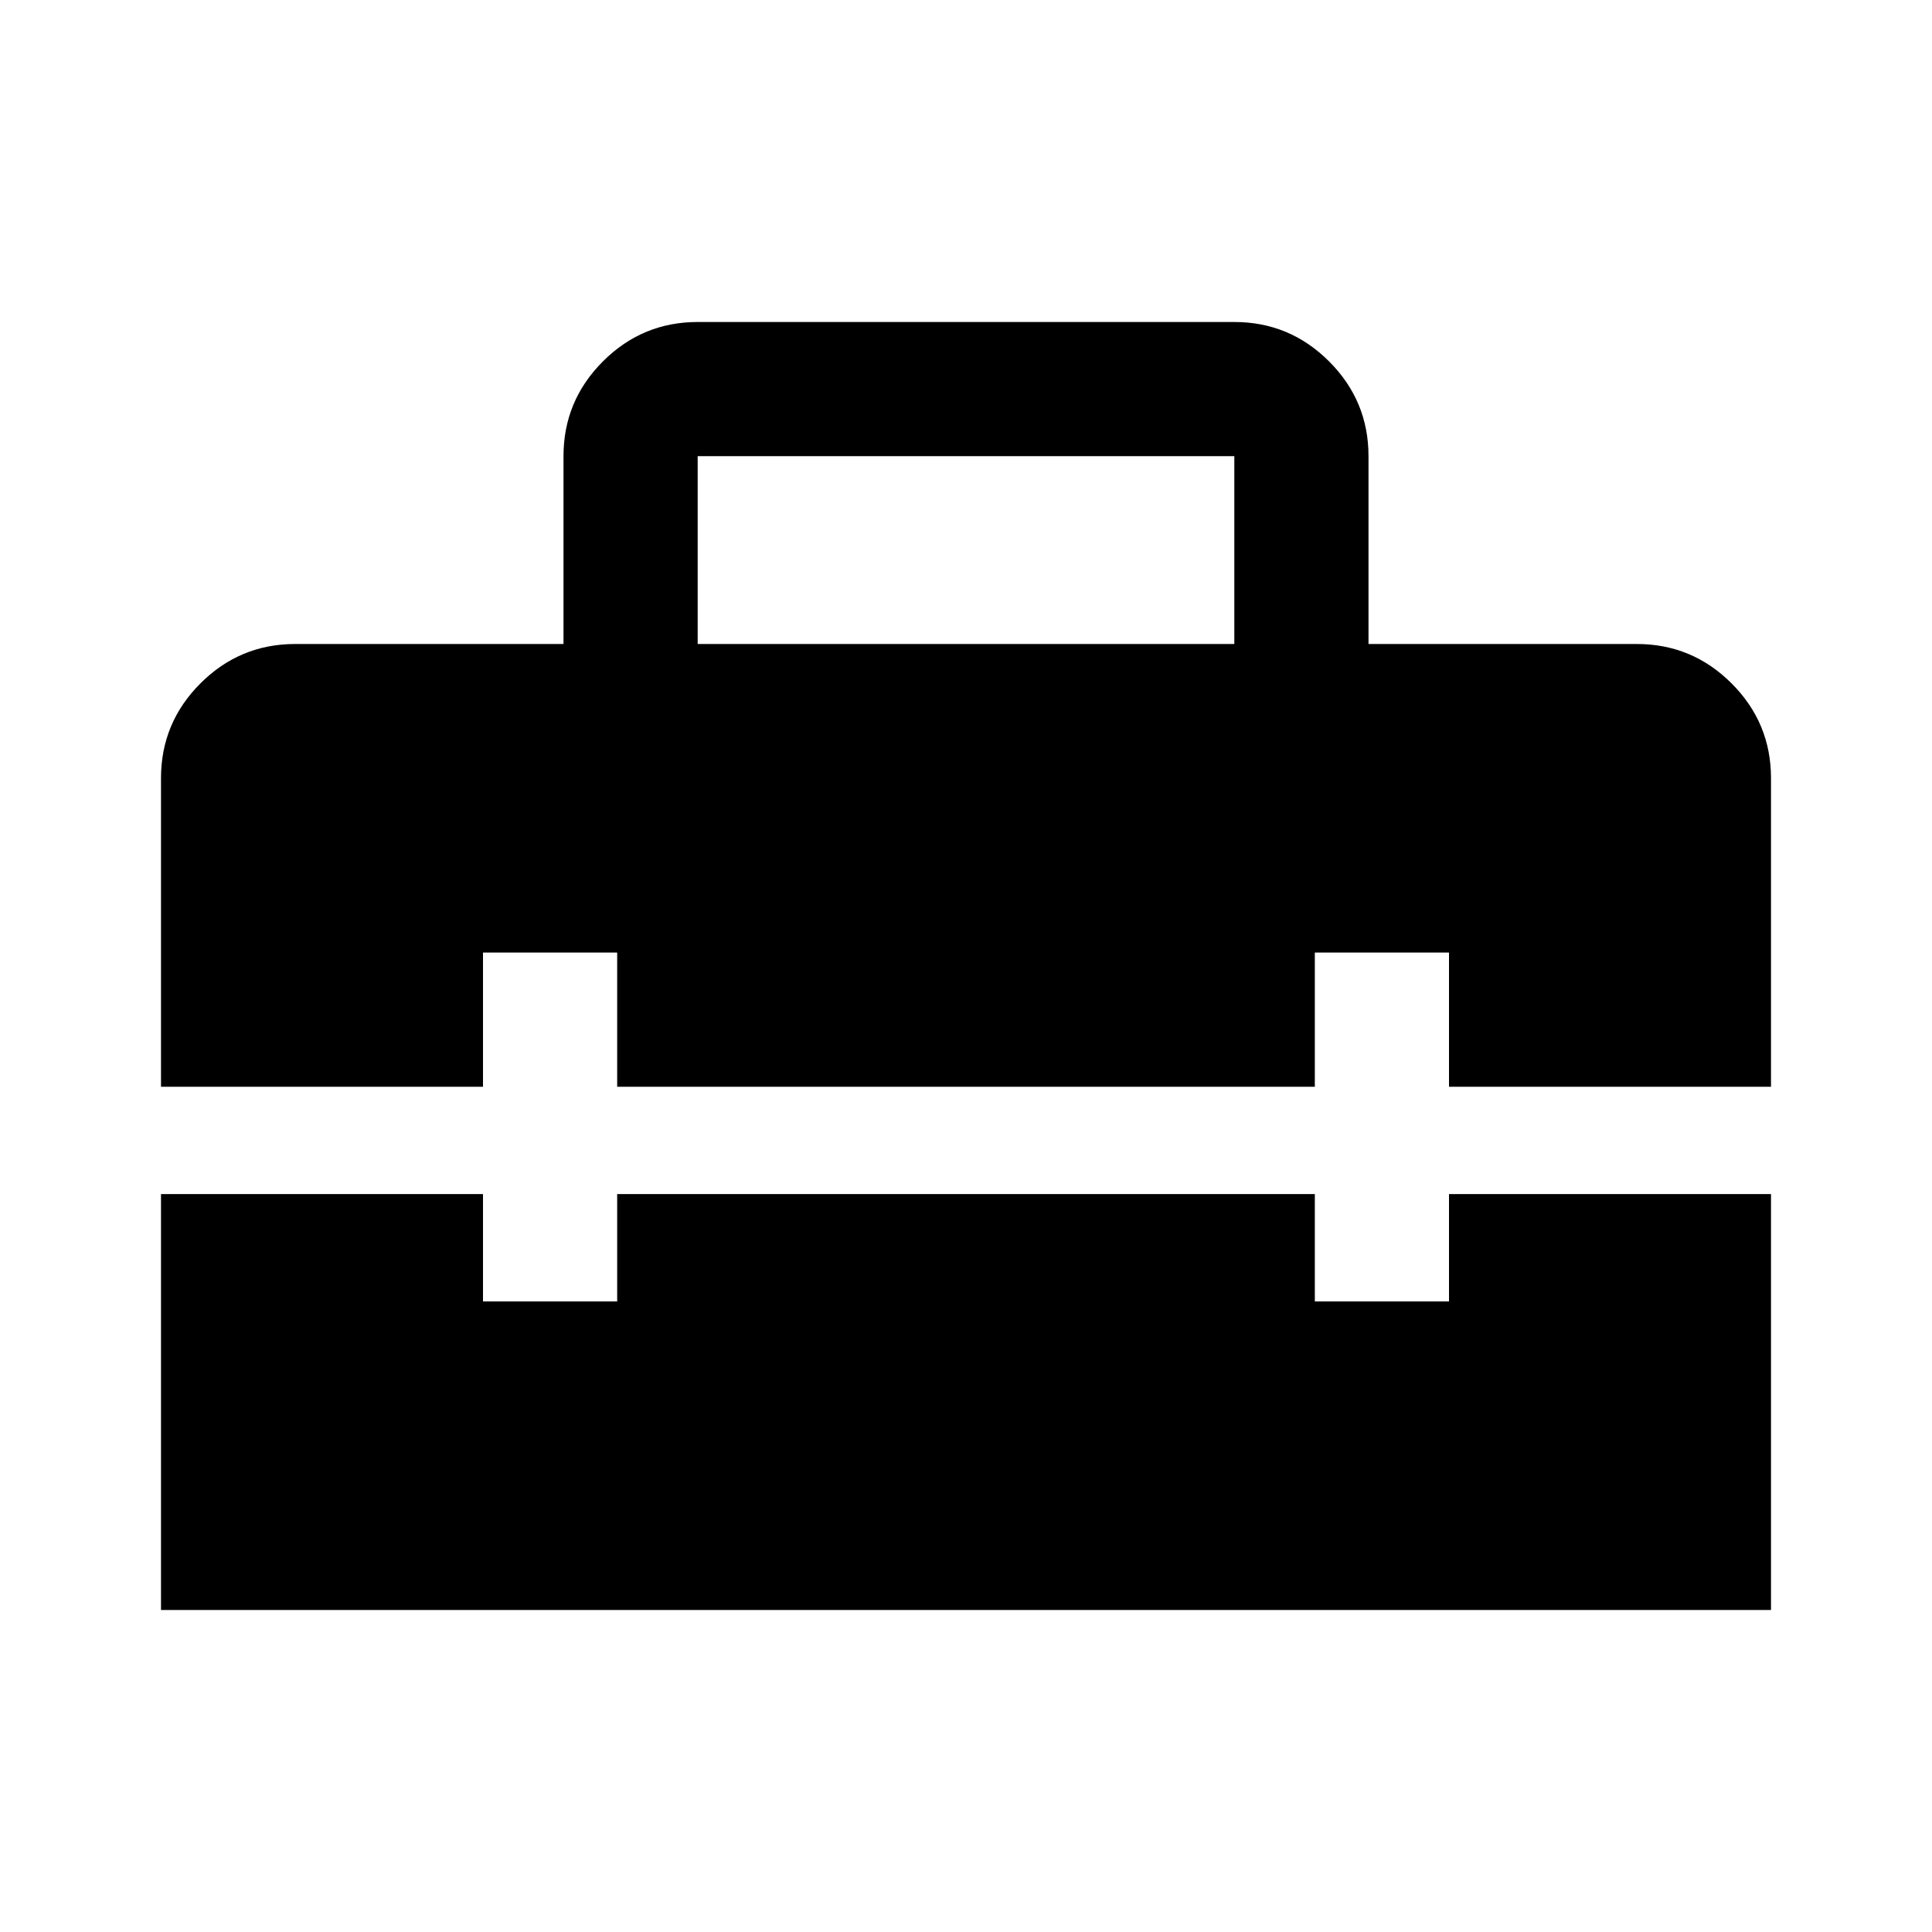 <svg xmlns="http://www.w3.org/2000/svg" height="40" viewBox="0 -960 960 960" width="40"><path d="M346.67-640h266.66v-93.33H346.67V-640ZM80-160v-206.67h160v53.34h66.67v-53.34h346.66v53.34H720v-53.34h160V-160H80Zm0-260v-153.33q0-27.5 19.58-47.09Q119.17-640 146.67-640H280v-93.33q0-27.5 19.58-47.09Q319.17-800 346.67-800h266.66q27.5 0 47.09 19.58Q680-760.83 680-733.33V-640h133.33q27.5 0 47.09 19.58Q880-600.83 880-573.33V-420H720v-66.67h-66.67V-420H306.67v-66.67H240V-420H80Z"/></svg>